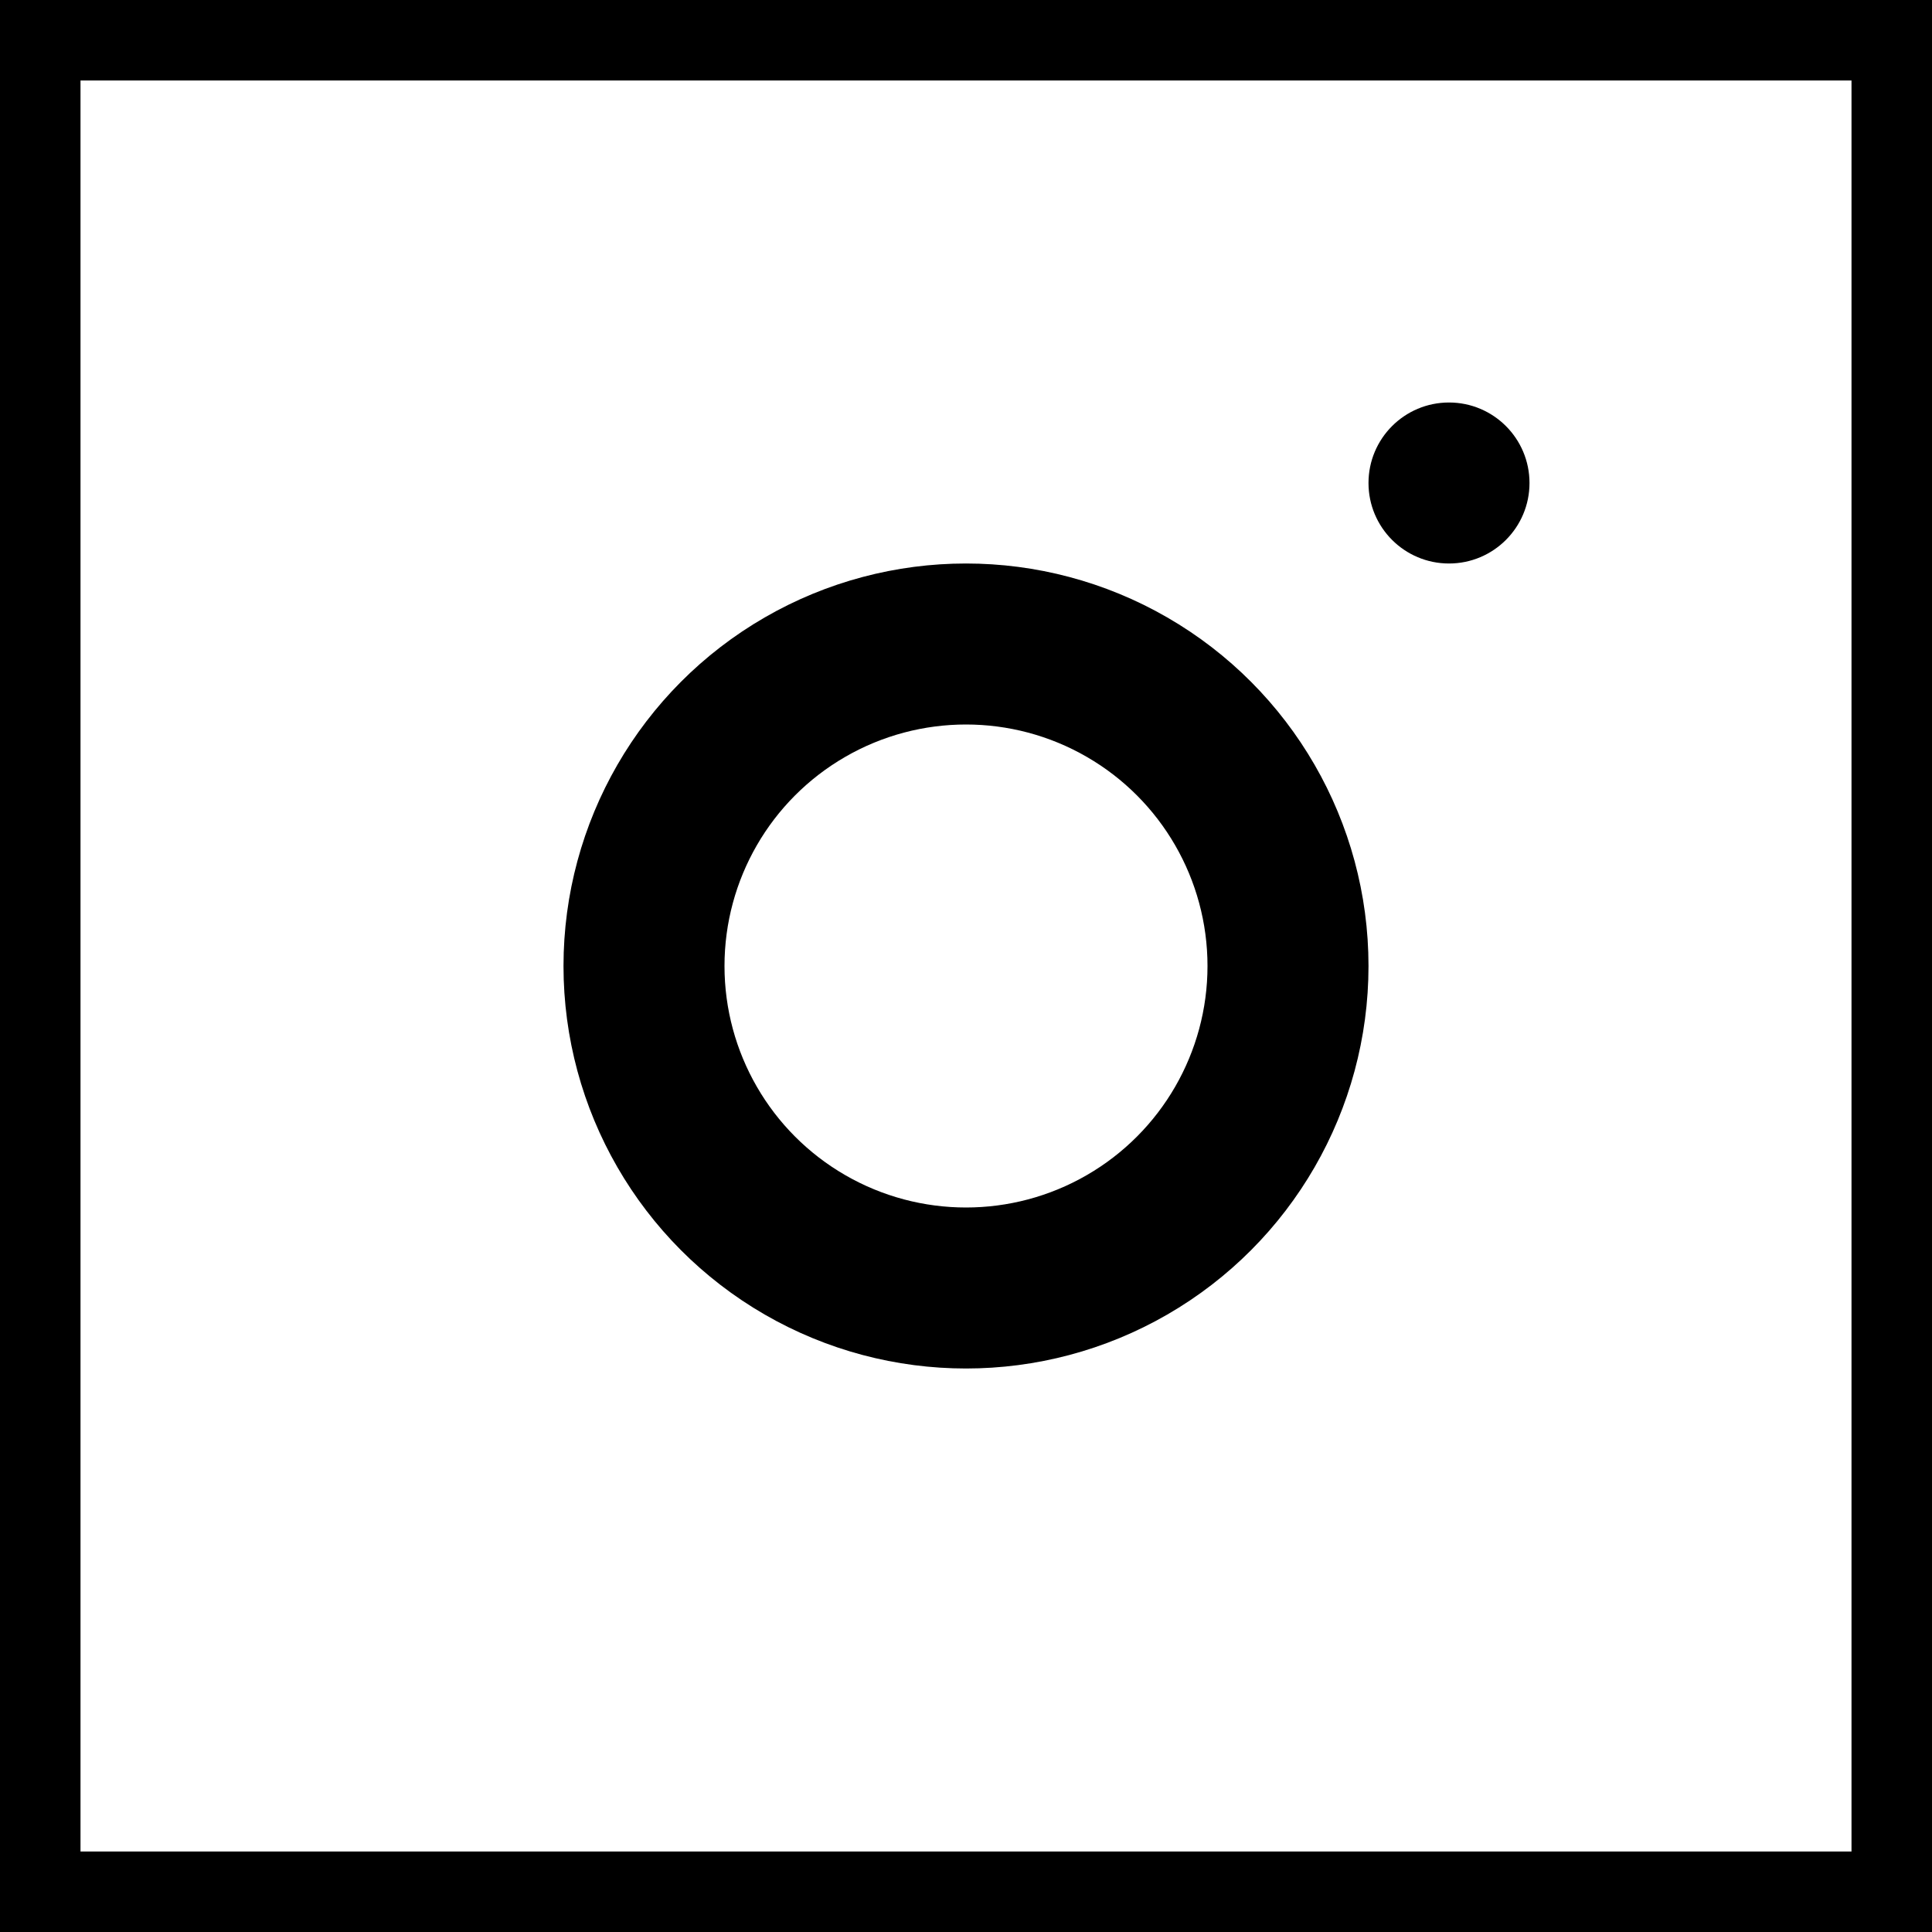 
<svg width="24" height="24" xmlns="http://www.w3.org/2000/svg">
  <rect width="100%" height="100%" fill="none" stroke="#000" stroke-width="2"/>
  <circle cx="12" cy="12" r="4" fill="none" stroke="#000" stroke-width="2"/>
  <circle cx="18" cy="6" r="1" fill="#000"/>
</svg>
